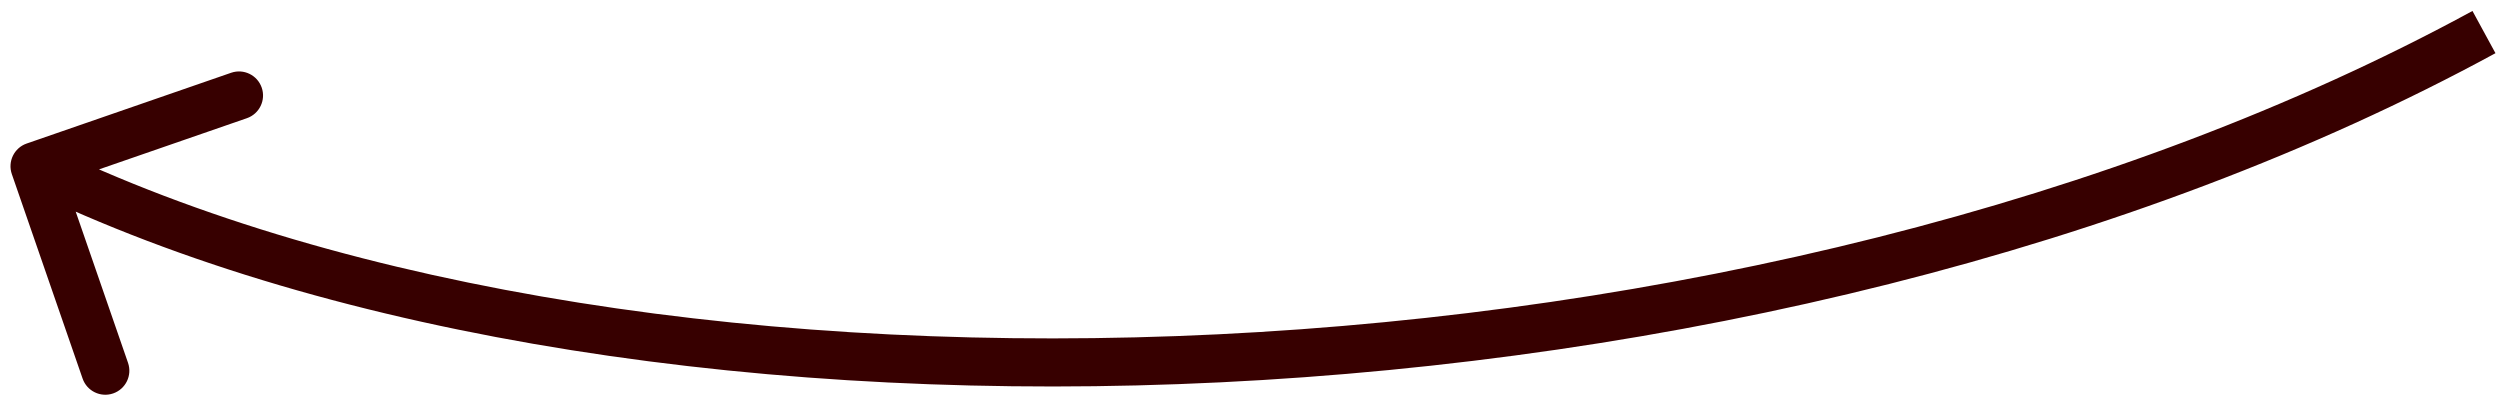 <svg width="156" height="25" viewBox="0 0 156 25" fill="none" xmlns="http://www.w3.org/2000/svg">
<path d="M1.665 8.956C0.882 9.227 0.467 10.082 0.738 10.864L5.154 23.622C5.425 24.405 6.279 24.82 7.062 24.549C7.845 24.278 8.26 23.424 7.989 22.641L4.064 11.301L15.404 7.376C16.187 7.105 16.602 6.251 16.331 5.468C16.06 4.685 15.206 4.27 14.423 4.541L1.665 8.956ZM154.282 0.684C132.026 12.801 103.634 19.511 76.008 20.861C48.368 22.213 21.682 18.191 2.811 9.025L1.5 11.723C20.974 21.183 48.21 25.224 76.155 23.858C104.115 22.491 132.973 15.701 155.717 3.319L154.282 0.684Z" fill="#370000"/>
</svg>
